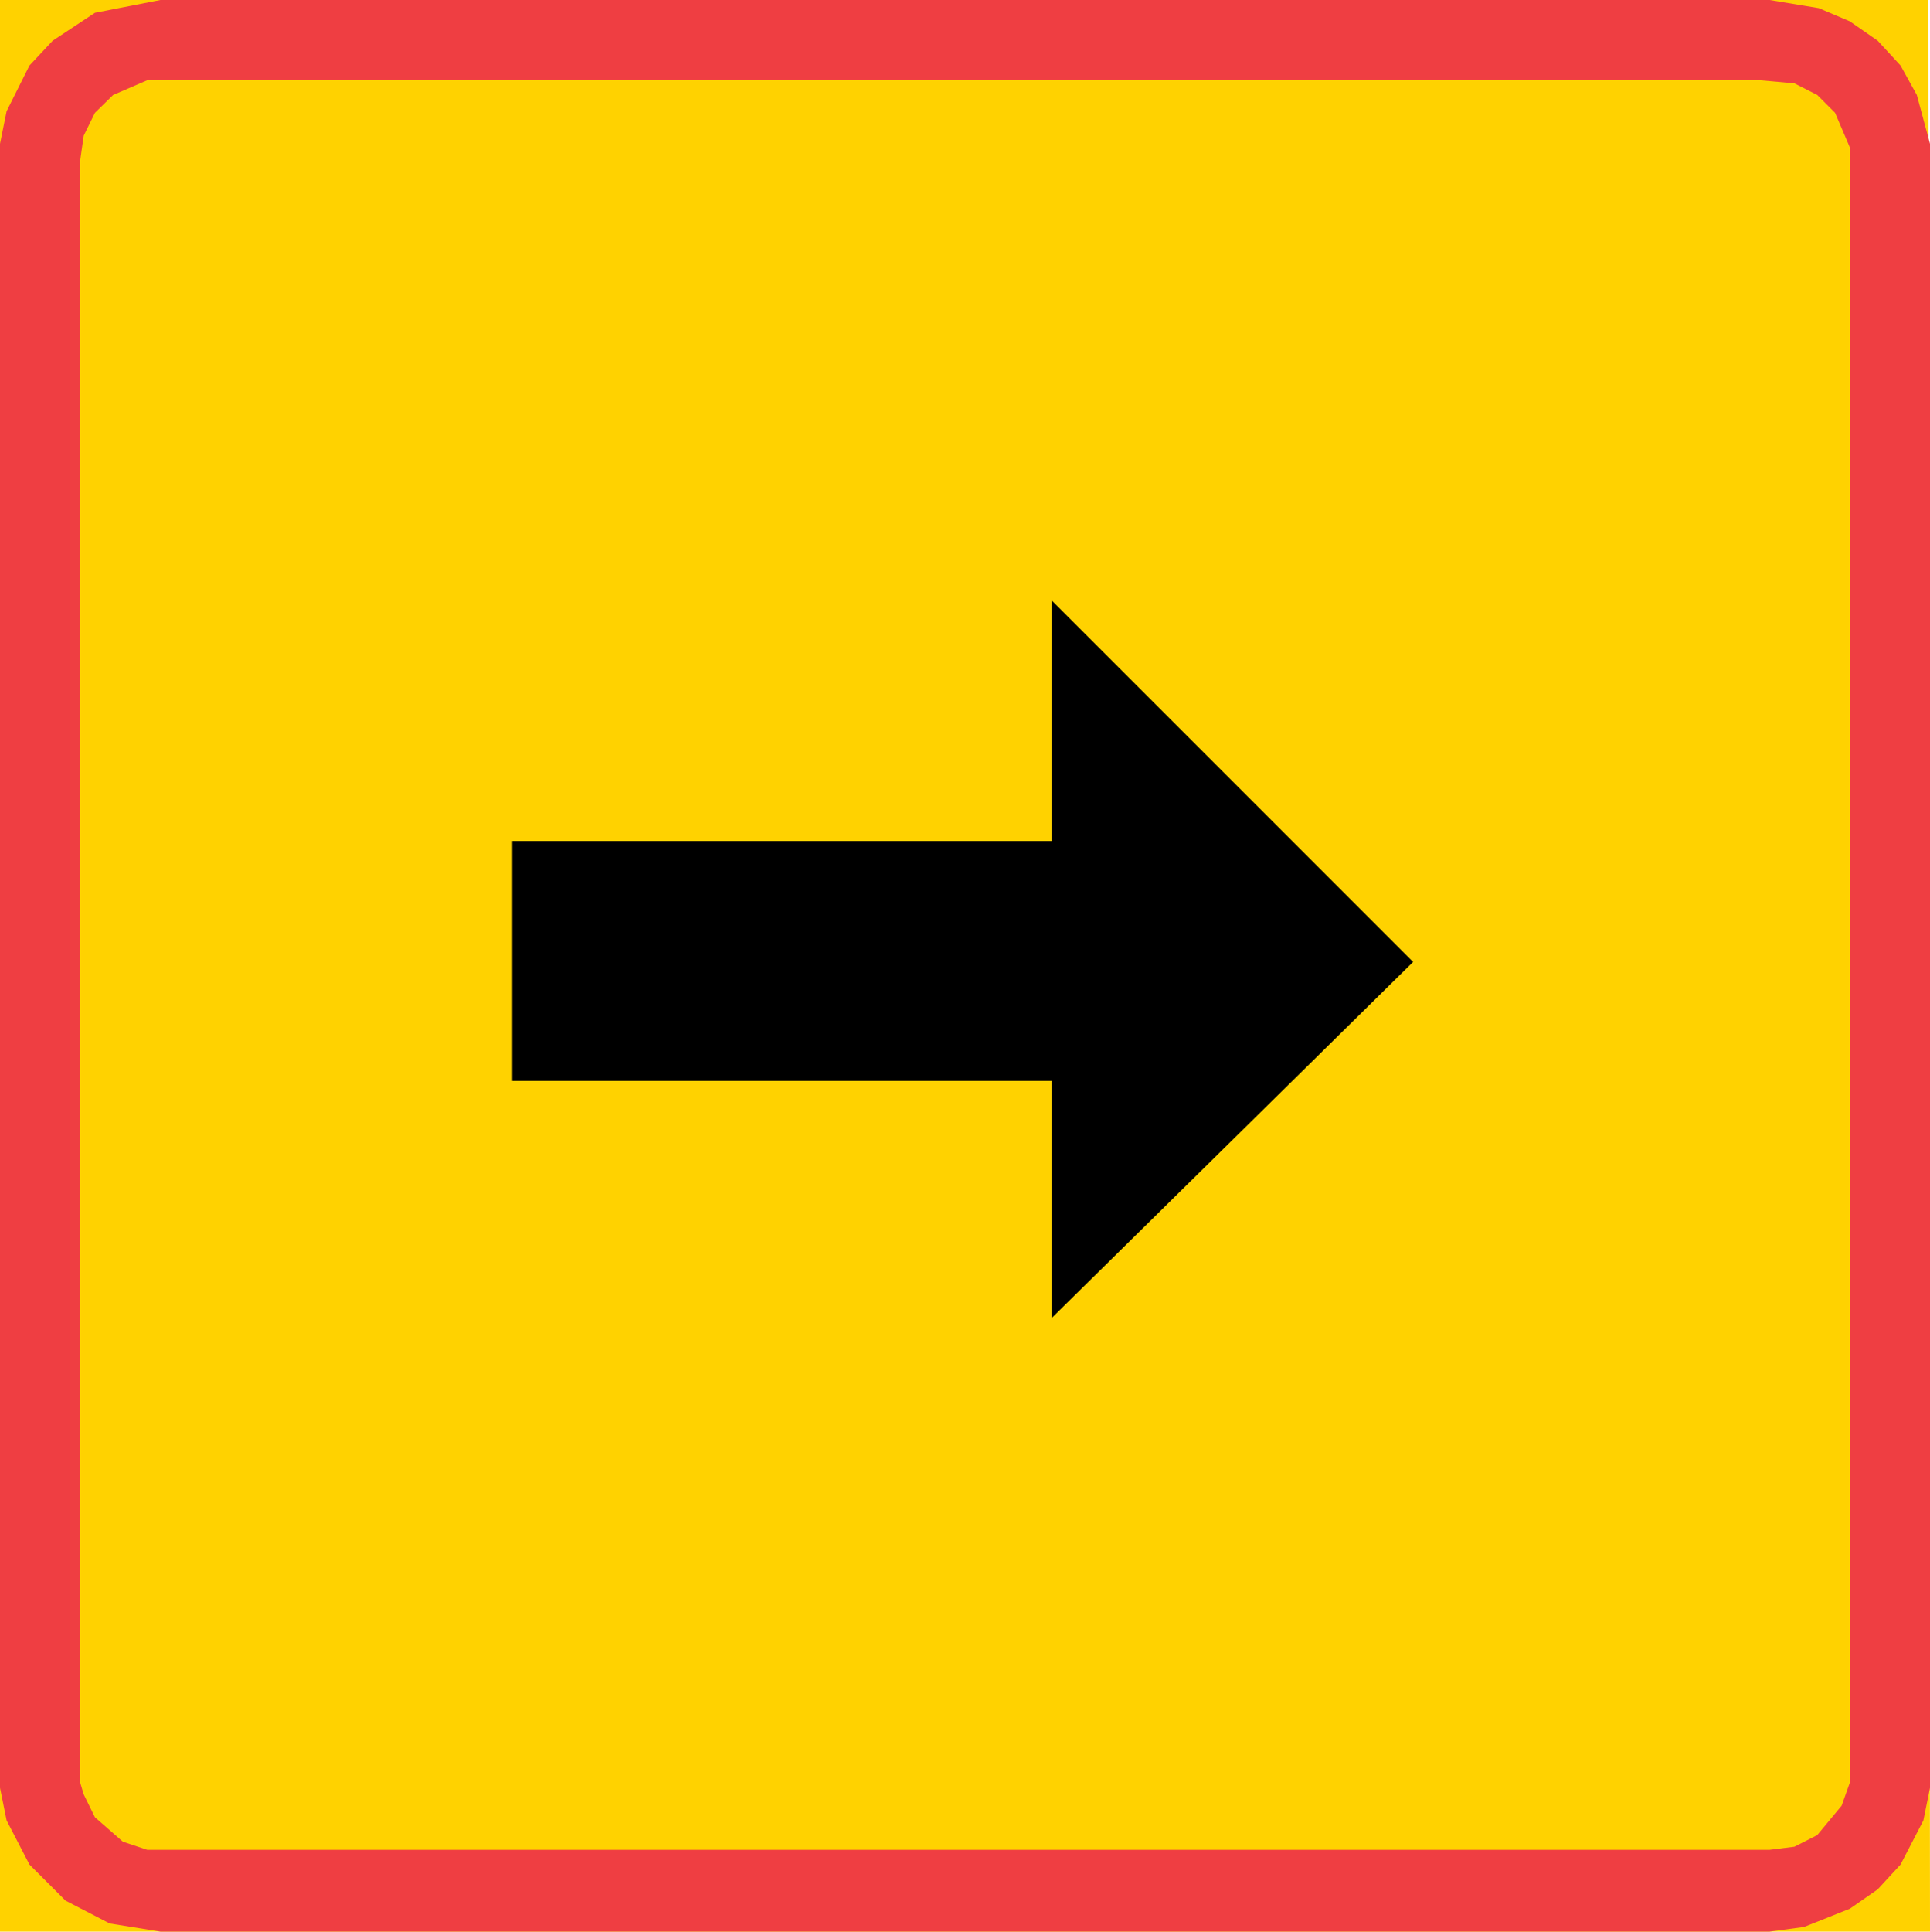 <?xml version="1.0" encoding="UTF-8" standalone="no"?>
<svg
   xmlns:dc="http://purl.org/dc/elements/1.1/"
   xmlns:cc="http://creativecommons.org/ns#"
   xmlns:rdf="http://www.w3.org/1999/02/22-rdf-syntax-ns#"
   xmlns:svg="http://www.w3.org/2000/svg"
   xmlns="http://www.w3.org/2000/svg"
   id="svg18"
   xml:space="preserve"
   viewBox="0 0 358.632 358.848"
   height="358.848"
   width="358.632"
   y="0px"
   x="0px"
   version="1.1"><defs
   id="defs22" />
<g
   transform="translate(-123.904,-222.296)"
   id="Kuvataso_1">
</g>
<g
   transform="translate(-123.904,-222.296)"
   id="_x30_">
</g>
<g
   transform="translate(-123.904,-222.296)"
   id="KUVA">
</g>
<g
   transform="translate(-123.904,-222.296)"
   id="HAT">
</g>
<g
   transform="translate(-123.904,-222.296)"
   id="HATKEL">
</g>
<g
   transform="translate(-123.904,-222.296)"
   id="HATPUN">
	<g
   id="g15">
		<polygon
   id="polygon7"
   points="482.536,581.144 123.904,581.144 123.904,222.296 482.248,222.296 "
   style="clip-rule:evenodd;fill:#ffd200;fill-rule:evenodd" />
		<polygon
   id="polygon9"
   points="129.376,234.464 133.696,229.856 141.544,224.672 153.712,222.296 452.728,222.296 461.872,223.808 467.632,226.256 472.816,229.856 477.064,234.464 480.088,239.936 482.536,249.008 482.536,554.432 481.312,560.48 477.064,568.688 472.816,573.296 467.632,576.896 459.136,580.28 452.728,581.144 153.712,581.144 144.28,579.632 136.072,575.384 129.376,568.688 125.128,560.48 123.904,554.432 123.904,249.008 125.128,242.96 "
   style="clip-rule:evenodd;fill:#ef3e42;fill-rule:evenodd" />
		<polygon
   id="polygon11"
   points="141.544,243.248 144.928,239.936 151.264,237.2 450.928,237.2 457.336,237.776 461.584,239.936 464.896,243.248 467.632,249.656 467.632,553.496 466.12,557.744 461.584,563.216 457.336,565.376 452.728,565.952 151.264,565.952 146.728,564.44 141.544,559.904 139.456,555.656 138.808,553.496 138.808,252.032 139.456,247.496 "
   style="clip-rule:evenodd;fill:#ffd200;fill-rule:evenodd" />
		<polygon
   id="polygon13"
   points="319.312,467.168 386.488,401 319.312,333.824 319.312,378.536 219.088,378.536 219.088,423.104 319.312,423.104 "
   style="clip-rule:evenodd;fill-rule:evenodd" />
	</g>
</g>
</svg>